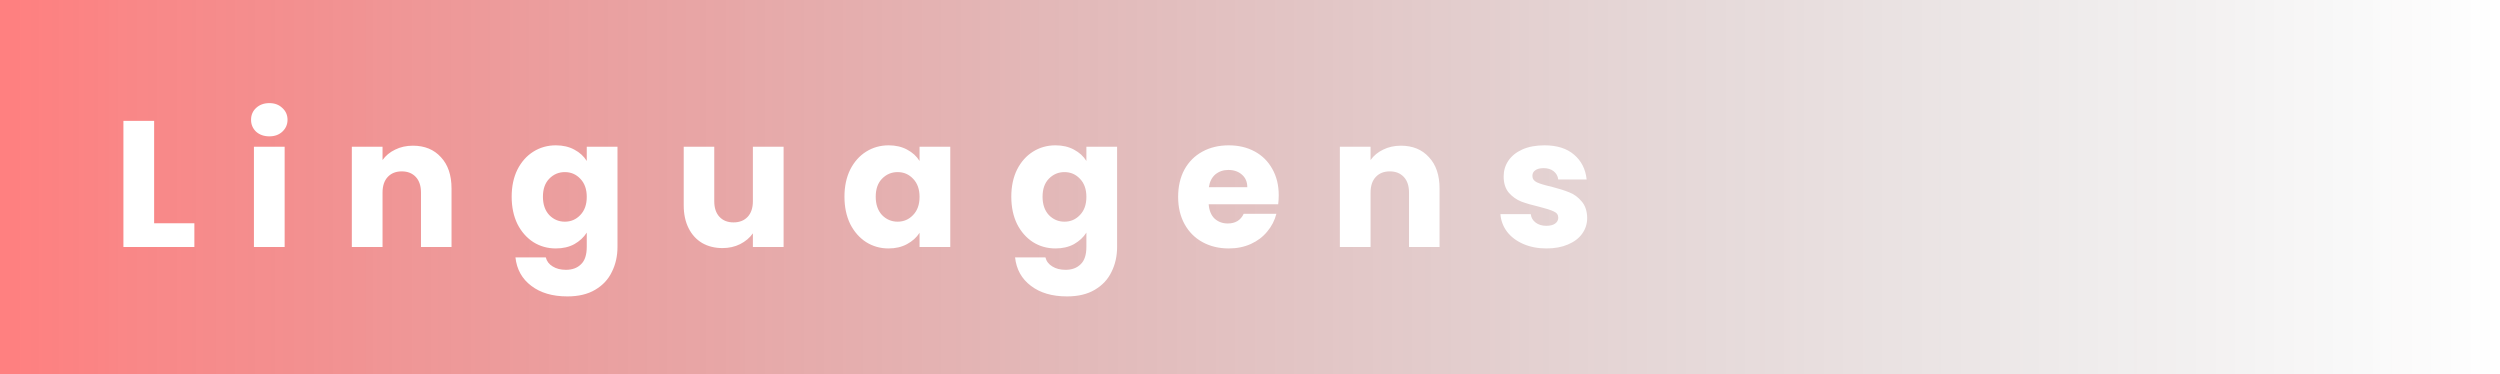 <svg width="334" height="50" viewBox="0 0 334 50" fill="none" xmlns="http://www.w3.org/2000/svg">
<rect width="334" height="50" fill="url(#paint0_linear_205_6)"/>
<path d="M20.592 29.832H25.968V33H16.488V16.152H20.592V29.832ZM35.989 18.216C35.27 18.216 34.678 18.008 34.214 17.592C33.766 17.16 33.541 16.632 33.541 16.008C33.541 15.368 33.766 14.84 34.214 14.424C34.678 13.992 35.27 13.776 35.989 13.776C36.694 13.776 37.27 13.992 37.718 14.424C38.181 14.84 38.413 15.368 38.413 16.008C38.413 16.632 38.181 17.16 37.718 17.592C37.27 18.008 36.694 18.216 35.989 18.216ZM38.029 19.608V33H33.925V19.608H38.029ZM55.164 19.464C56.732 19.464 57.98 19.976 58.908 21C59.852 22.008 60.324 23.4 60.324 25.176V33H56.244V25.728C56.244 24.832 56.012 24.136 55.548 23.64C55.084 23.144 54.46 22.896 53.676 22.896C52.892 22.896 52.268 23.144 51.804 23.64C51.34 24.136 51.108 24.832 51.108 25.728V33H47.004V19.608H51.108V21.384C51.524 20.792 52.084 20.328 52.788 19.992C53.492 19.64 54.284 19.464 55.164 19.464ZM74.263 19.416C75.207 19.416 76.031 19.608 76.736 19.992C77.456 20.376 78.007 20.88 78.391 21.504V19.608H82.496V32.976C82.496 34.208 82.248 35.32 81.751 36.312C81.272 37.32 80.528 38.12 79.519 38.712C78.528 39.304 77.287 39.6 75.799 39.6C73.816 39.6 72.207 39.128 70.975 38.184C69.743 37.256 69.04 35.992 68.864 34.392H72.919C73.047 34.904 73.352 35.304 73.832 35.592C74.311 35.896 74.903 36.048 75.608 36.048C76.456 36.048 77.127 35.8 77.624 35.304C78.135 34.824 78.391 34.048 78.391 32.976V31.08C77.992 31.704 77.439 32.216 76.736 32.616C76.031 33 75.207 33.192 74.263 33.192C73.159 33.192 72.159 32.912 71.263 32.352C70.368 31.776 69.656 30.968 69.127 29.928C68.615 28.872 68.359 27.656 68.359 26.28C68.359 24.904 68.615 23.696 69.127 22.656C69.656 21.616 70.368 20.816 71.263 20.256C72.159 19.696 73.159 19.416 74.263 19.416ZM78.391 26.304C78.391 25.28 78.103 24.472 77.528 23.88C76.968 23.288 76.279 22.992 75.463 22.992C74.647 22.992 73.951 23.288 73.376 23.88C72.816 24.456 72.535 25.256 72.535 26.28C72.535 27.304 72.816 28.12 73.376 28.728C73.951 29.32 74.647 29.616 75.463 29.616C76.279 29.616 76.968 29.32 77.528 28.728C78.103 28.136 78.391 27.328 78.391 26.304ZM104.689 19.608V33H100.585V31.176C100.169 31.768 99.601 32.248 98.881 32.616C98.177 32.968 97.393 33.144 96.529 33.144C95.505 33.144 94.601 32.92 93.817 32.472C93.033 32.008 92.425 31.344 91.993 30.48C91.561 29.616 91.345 28.6 91.345 27.432V19.608H95.425V26.88C95.425 27.776 95.657 28.472 96.121 28.968C96.585 29.464 97.209 29.712 97.993 29.712C98.793 29.712 99.425 29.464 99.889 28.968C100.353 28.472 100.585 27.776 100.585 26.88V19.608H104.689ZM112.82 26.28C112.82 24.904 113.076 23.696 113.588 22.656C114.116 21.616 114.828 20.816 115.724 20.256C116.62 19.696 117.62 19.416 118.724 19.416C119.668 19.416 120.492 19.608 121.196 19.992C121.916 20.376 122.468 20.88 122.852 21.504V19.608H126.956V33H122.852V31.104C122.452 31.728 121.892 32.232 121.172 32.616C120.468 33 119.644 33.192 118.7 33.192C117.612 33.192 116.62 32.912 115.724 32.352C114.828 31.776 114.116 30.968 113.588 29.928C113.076 28.872 112.82 27.656 112.82 26.28ZM122.852 26.304C122.852 25.28 122.564 24.472 121.988 23.88C121.428 23.288 120.74 22.992 119.924 22.992C119.108 22.992 118.412 23.288 117.836 23.88C117.276 24.456 116.996 25.256 116.996 26.28C116.996 27.304 117.276 28.12 117.836 28.728C118.412 29.32 119.108 29.616 119.924 29.616C120.74 29.616 121.428 29.32 121.988 28.728C122.564 28.136 122.852 27.328 122.852 26.304ZM141.014 19.416C141.958 19.416 142.782 19.608 143.486 19.992C144.206 20.376 144.758 20.88 145.142 21.504V19.608H149.246V32.976C149.246 34.208 148.998 35.32 148.502 36.312C148.022 37.32 147.278 38.12 146.27 38.712C145.278 39.304 144.038 39.6 142.55 39.6C140.566 39.6 138.958 39.128 137.726 38.184C136.494 37.256 135.79 35.992 135.614 34.392H139.67C139.798 34.904 140.102 35.304 140.582 35.592C141.062 35.896 141.654 36.048 142.358 36.048C143.206 36.048 143.878 35.8 144.374 35.304C144.886 34.824 145.142 34.048 145.142 32.976V31.08C144.742 31.704 144.19 32.216 143.486 32.616C142.782 33 141.958 33.192 141.014 33.192C139.91 33.192 138.91 32.912 138.014 32.352C137.118 31.776 136.406 30.968 135.878 29.928C135.366 28.872 135.11 27.656 135.11 26.28C135.11 24.904 135.366 23.696 135.878 22.656C136.406 21.616 137.118 20.816 138.014 20.256C138.91 19.696 139.91 19.416 141.014 19.416ZM145.142 26.304C145.142 25.28 144.854 24.472 144.278 23.88C143.718 23.288 143.03 22.992 142.214 22.992C141.398 22.992 140.702 23.288 140.126 23.88C139.566 24.456 139.286 25.256 139.286 26.28C139.286 27.304 139.566 28.12 140.126 28.728C140.702 29.32 141.398 29.616 142.214 29.616C143.03 29.616 143.718 29.32 144.278 28.728C144.854 28.136 145.142 27.328 145.142 26.304ZM170.839 26.088C170.839 26.472 170.815 26.872 170.767 27.288H161.479C161.543 28.12 161.807 28.76 162.271 29.208C162.751 29.64 163.335 29.856 164.023 29.856C165.047 29.856 165.759 29.424 166.159 28.56H170.527C170.303 29.44 169.895 30.232 169.303 30.936C168.727 31.64 167.999 32.192 167.119 32.592C166.239 32.992 165.255 33.192 164.167 33.192C162.855 33.192 161.687 32.912 160.663 32.352C159.639 31.792 158.839 30.992 158.263 29.952C157.687 28.912 157.399 27.696 157.399 26.304C157.399 24.912 157.679 23.696 158.239 22.656C158.815 21.616 159.615 20.816 160.639 20.256C161.663 19.696 162.839 19.416 164.167 19.416C165.463 19.416 166.615 19.688 167.623 20.232C168.631 20.776 169.415 21.552 169.975 22.56C170.551 23.568 170.839 24.744 170.839 26.088ZM166.639 25.008C166.639 24.304 166.399 23.744 165.919 23.328C165.439 22.912 164.839 22.704 164.119 22.704C163.431 22.704 162.847 22.904 162.367 23.304C161.903 23.704 161.615 24.272 161.503 25.008H166.639ZM187.164 19.464C188.732 19.464 189.98 19.976 190.908 21C191.852 22.008 192.324 23.4 192.324 25.176V33H188.244V25.728C188.244 24.832 188.012 24.136 187.548 23.64C187.084 23.144 186.46 22.896 185.676 22.896C184.892 22.896 184.268 23.144 183.804 23.64C183.34 24.136 183.108 24.832 183.108 25.728V33H179.004V19.608H183.108V21.384C183.524 20.792 184.084 20.328 184.788 19.992C185.492 19.64 186.284 19.464 187.164 19.464ZM206.624 33.192C205.456 33.192 204.416 32.992 203.504 32.592C202.592 32.192 201.872 31.648 201.344 30.96C200.816 30.256 200.52 29.472 200.456 28.608H204.512C204.56 29.072 204.776 29.448 205.16 29.736C205.544 30.024 206.016 30.168 206.576 30.168C207.088 30.168 207.48 30.072 207.752 29.88C208.04 29.672 208.184 29.408 208.184 29.088C208.184 28.704 207.984 28.424 207.584 28.248C207.184 28.056 206.536 27.848 205.64 27.624C204.68 27.4 203.88 27.168 203.24 26.928C202.6 26.672 202.048 26.28 201.584 25.752C201.12 25.208 200.888 24.48 200.888 23.568C200.888 22.8 201.096 22.104 201.512 21.48C201.944 20.84 202.568 20.336 203.384 19.968C204.216 19.6 205.2 19.416 206.336 19.416C208.016 19.416 209.336 19.832 210.296 20.664C211.272 21.496 211.832 22.6 211.976 23.976H208.184C208.12 23.512 207.912 23.144 207.56 22.872C207.224 22.6 206.776 22.464 206.216 22.464C205.736 22.464 205.368 22.56 205.112 22.752C204.856 22.928 204.728 23.176 204.728 23.496C204.728 23.88 204.928 24.168 205.328 24.36C205.744 24.552 206.384 24.744 207.248 24.936C208.24 25.192 209.048 25.448 209.672 25.704C210.296 25.944 210.84 26.344 211.304 26.904C211.784 27.448 212.032 28.184 212.048 29.112C212.048 29.896 211.824 30.6 211.376 31.224C210.944 31.832 210.312 32.312 209.48 32.664C208.664 33.016 207.712 33.192 206.624 33.192Z" fill="white"/>
<defs>
<linearGradient id="paint0_linear_205_6" x1="334" y1="25" x2="1.50111e-06" y2="25" gradientUnits="userSpaceOnUse">
<stop stop-color="#181818" stop-opacity="0"/>
<stop offset="1" stop-color="#FF0000" stop-opacity="0.5"/>
</linearGradient>
</defs>
</svg>
